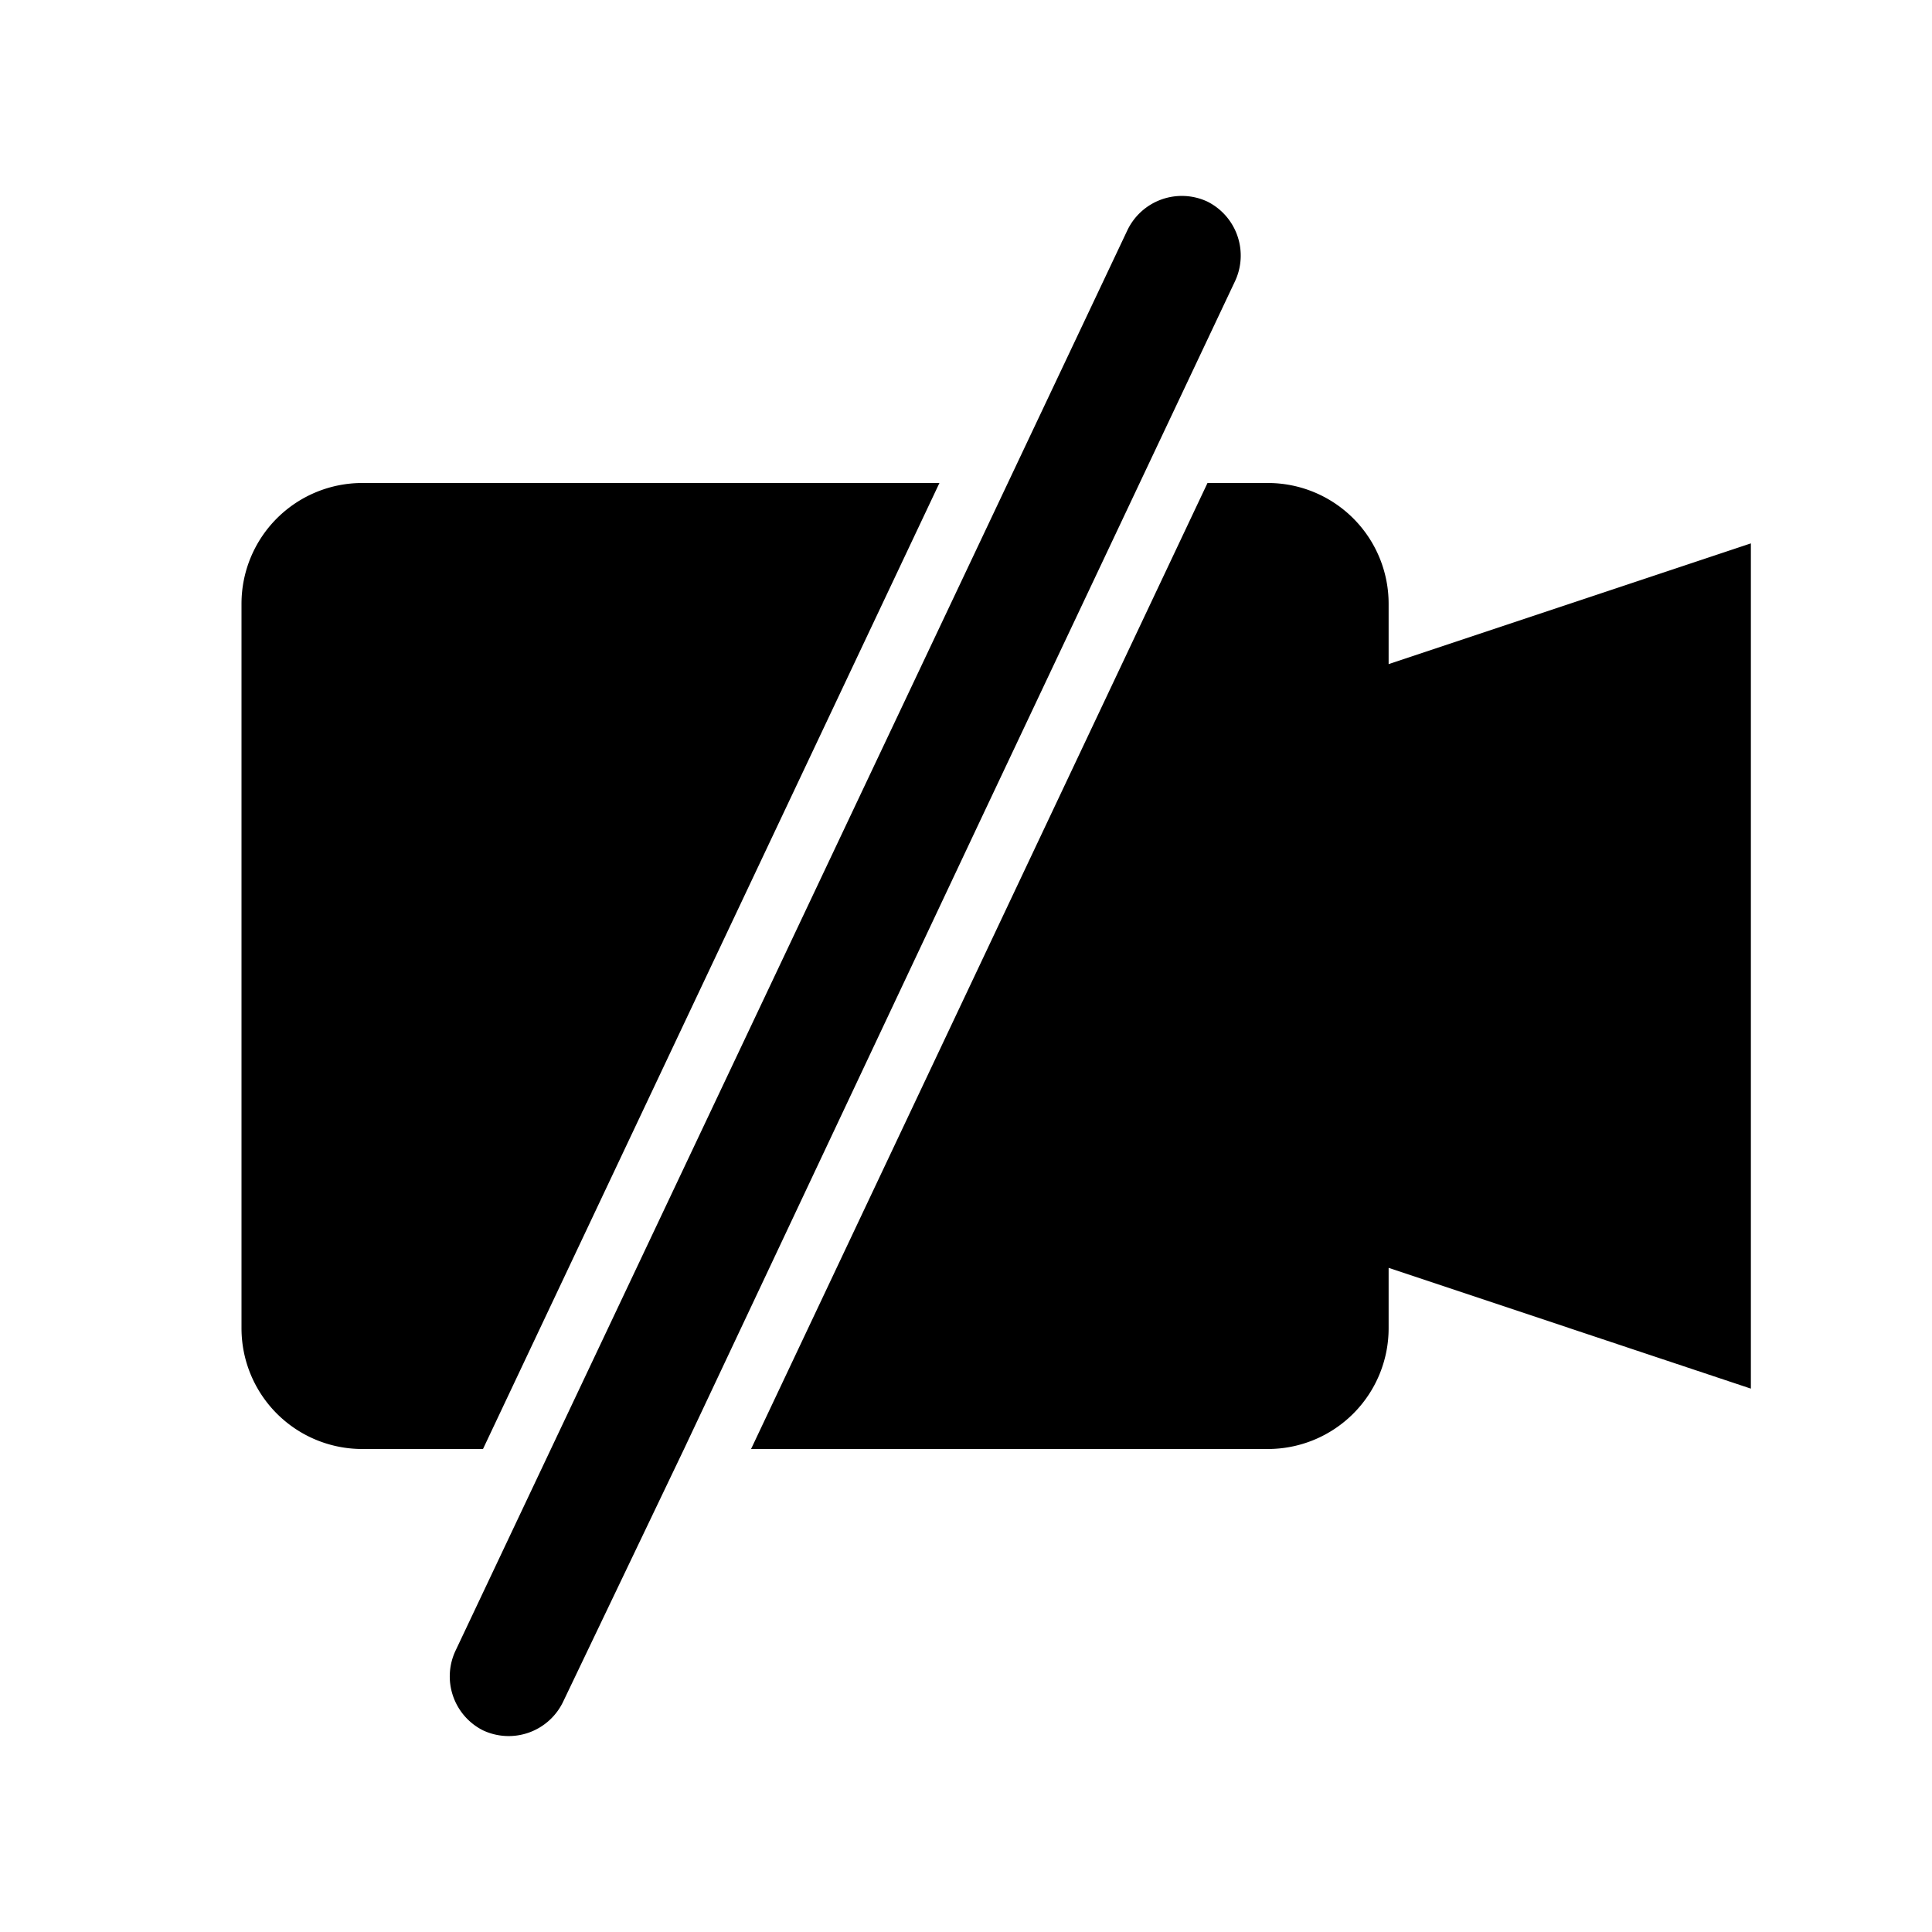 <svg id="icon" xmlns="http://www.w3.org/2000/svg" viewBox="0 0 32 32"><defs><style>.cls-1{fill-rule:evenodd;}</style></defs><title>video-off</title><path class="cls-1" d="M16.25,13.56l4.2-8.89A1,1,0,0,0,20,3.34h0a1,1,0,0,0-1.33.48L7.55,27.33A1,1,0,0,0,8,28.66H8a1,1,0,0,0,1.33-.48l2-4.18h0Z"/><path class="cls-1" d="M23,11V10a2,2,0,0,0-2-2H20L12.44,24H21a2,2,0,0,0,2-2V21l6,2V9Z"/><path class="cls-1" d="M15.56,8H6a2,2,0,0,0-2,2V22a2,2,0,0,0,2,2H8Z"/></svg>